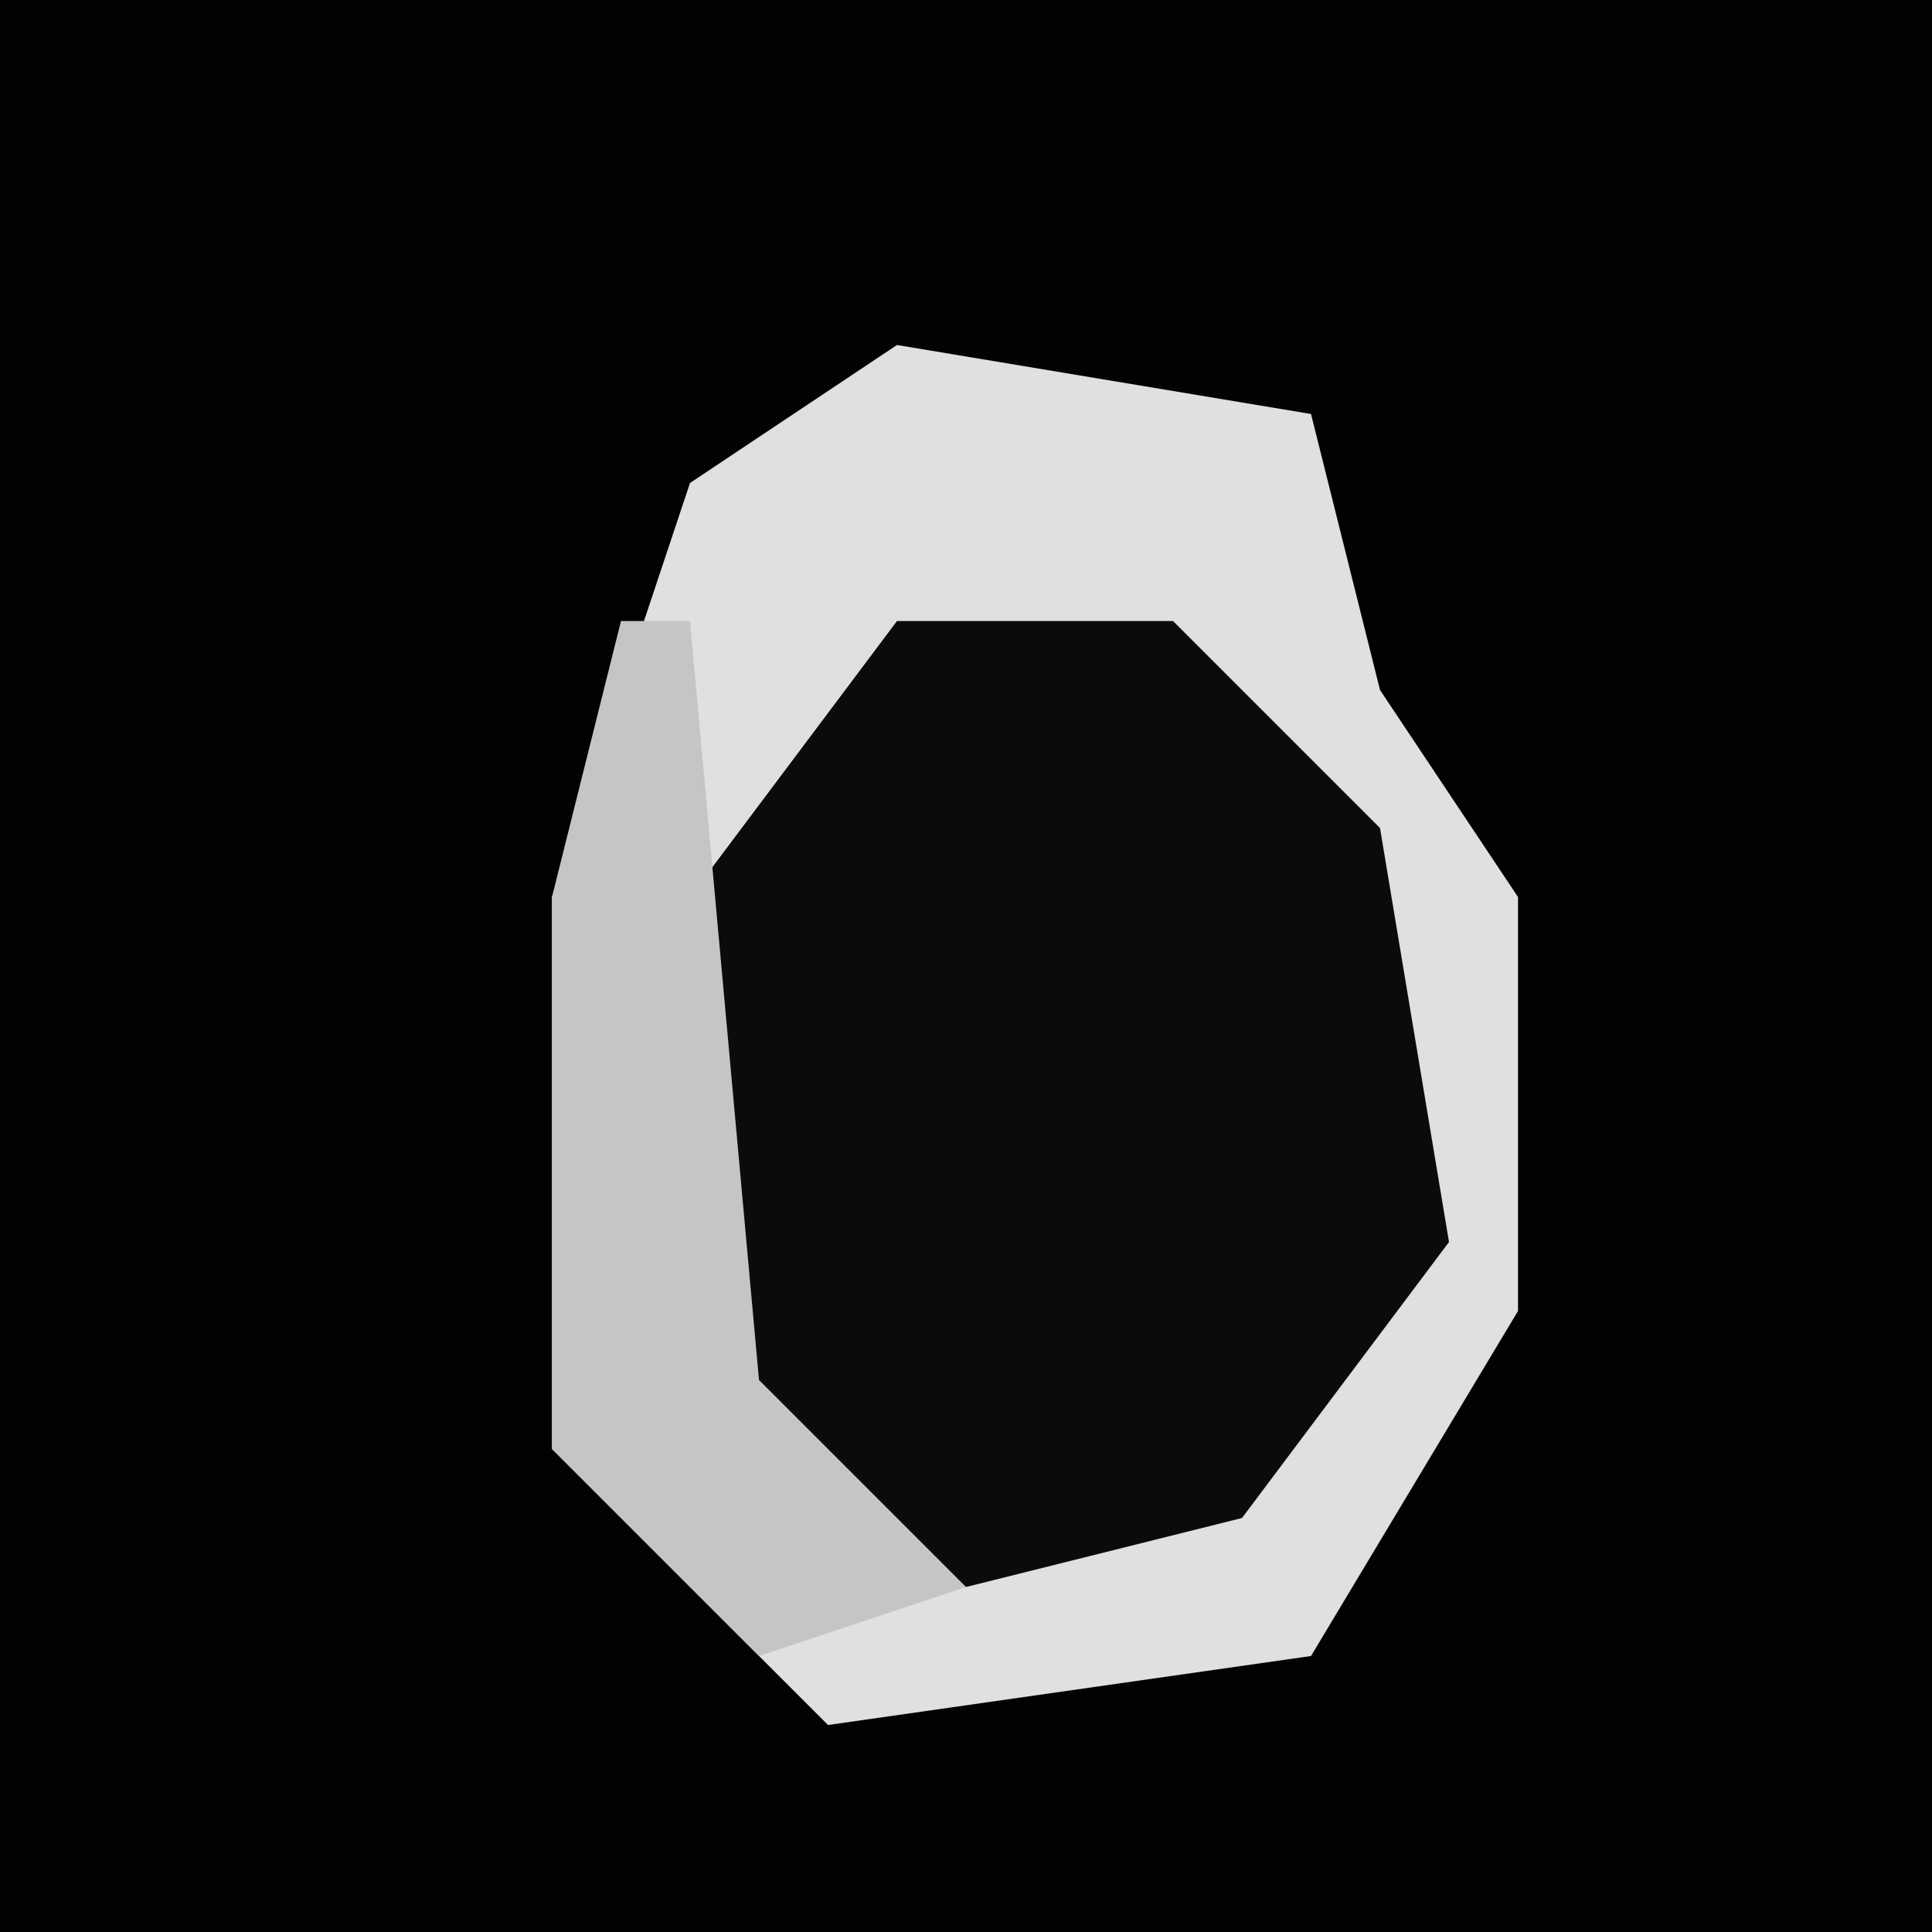 <?xml version="1.0" encoding="UTF-8"?>
<svg version="1.1" xmlns="http://www.w3.org/2000/svg" width="28" height="28">
<path d="M0,0 L28,0 L28,28 L0,28 Z " fill="#020202" transform="translate(0,0)"/>
<path d="M0,0 L6,1 L7,5 L9,8 L9,14 L6,19 L-1,20 L-5,16 L-5,8 L-3,2 Z " fill="#0B0B0B" transform="translate(13,5)"/>
<path d="M0,0 L6,1 L7,5 L9,8 L9,14 L6,19 L-1,20 L-5,16 L-5,8 L-3,2 Z M0,4 L-3,8 L-3,15 L1,18 L5,17 L8,13 L7,7 L4,4 Z " fill="#E0E0E0" transform="translate(13,5)"/>
<path d="M0,0 L1,0 L2,11 L5,14 L2,15 L-1,12 L-1,4 Z " fill="#C5C5C5" transform="translate(9,9)"/>
</svg>
